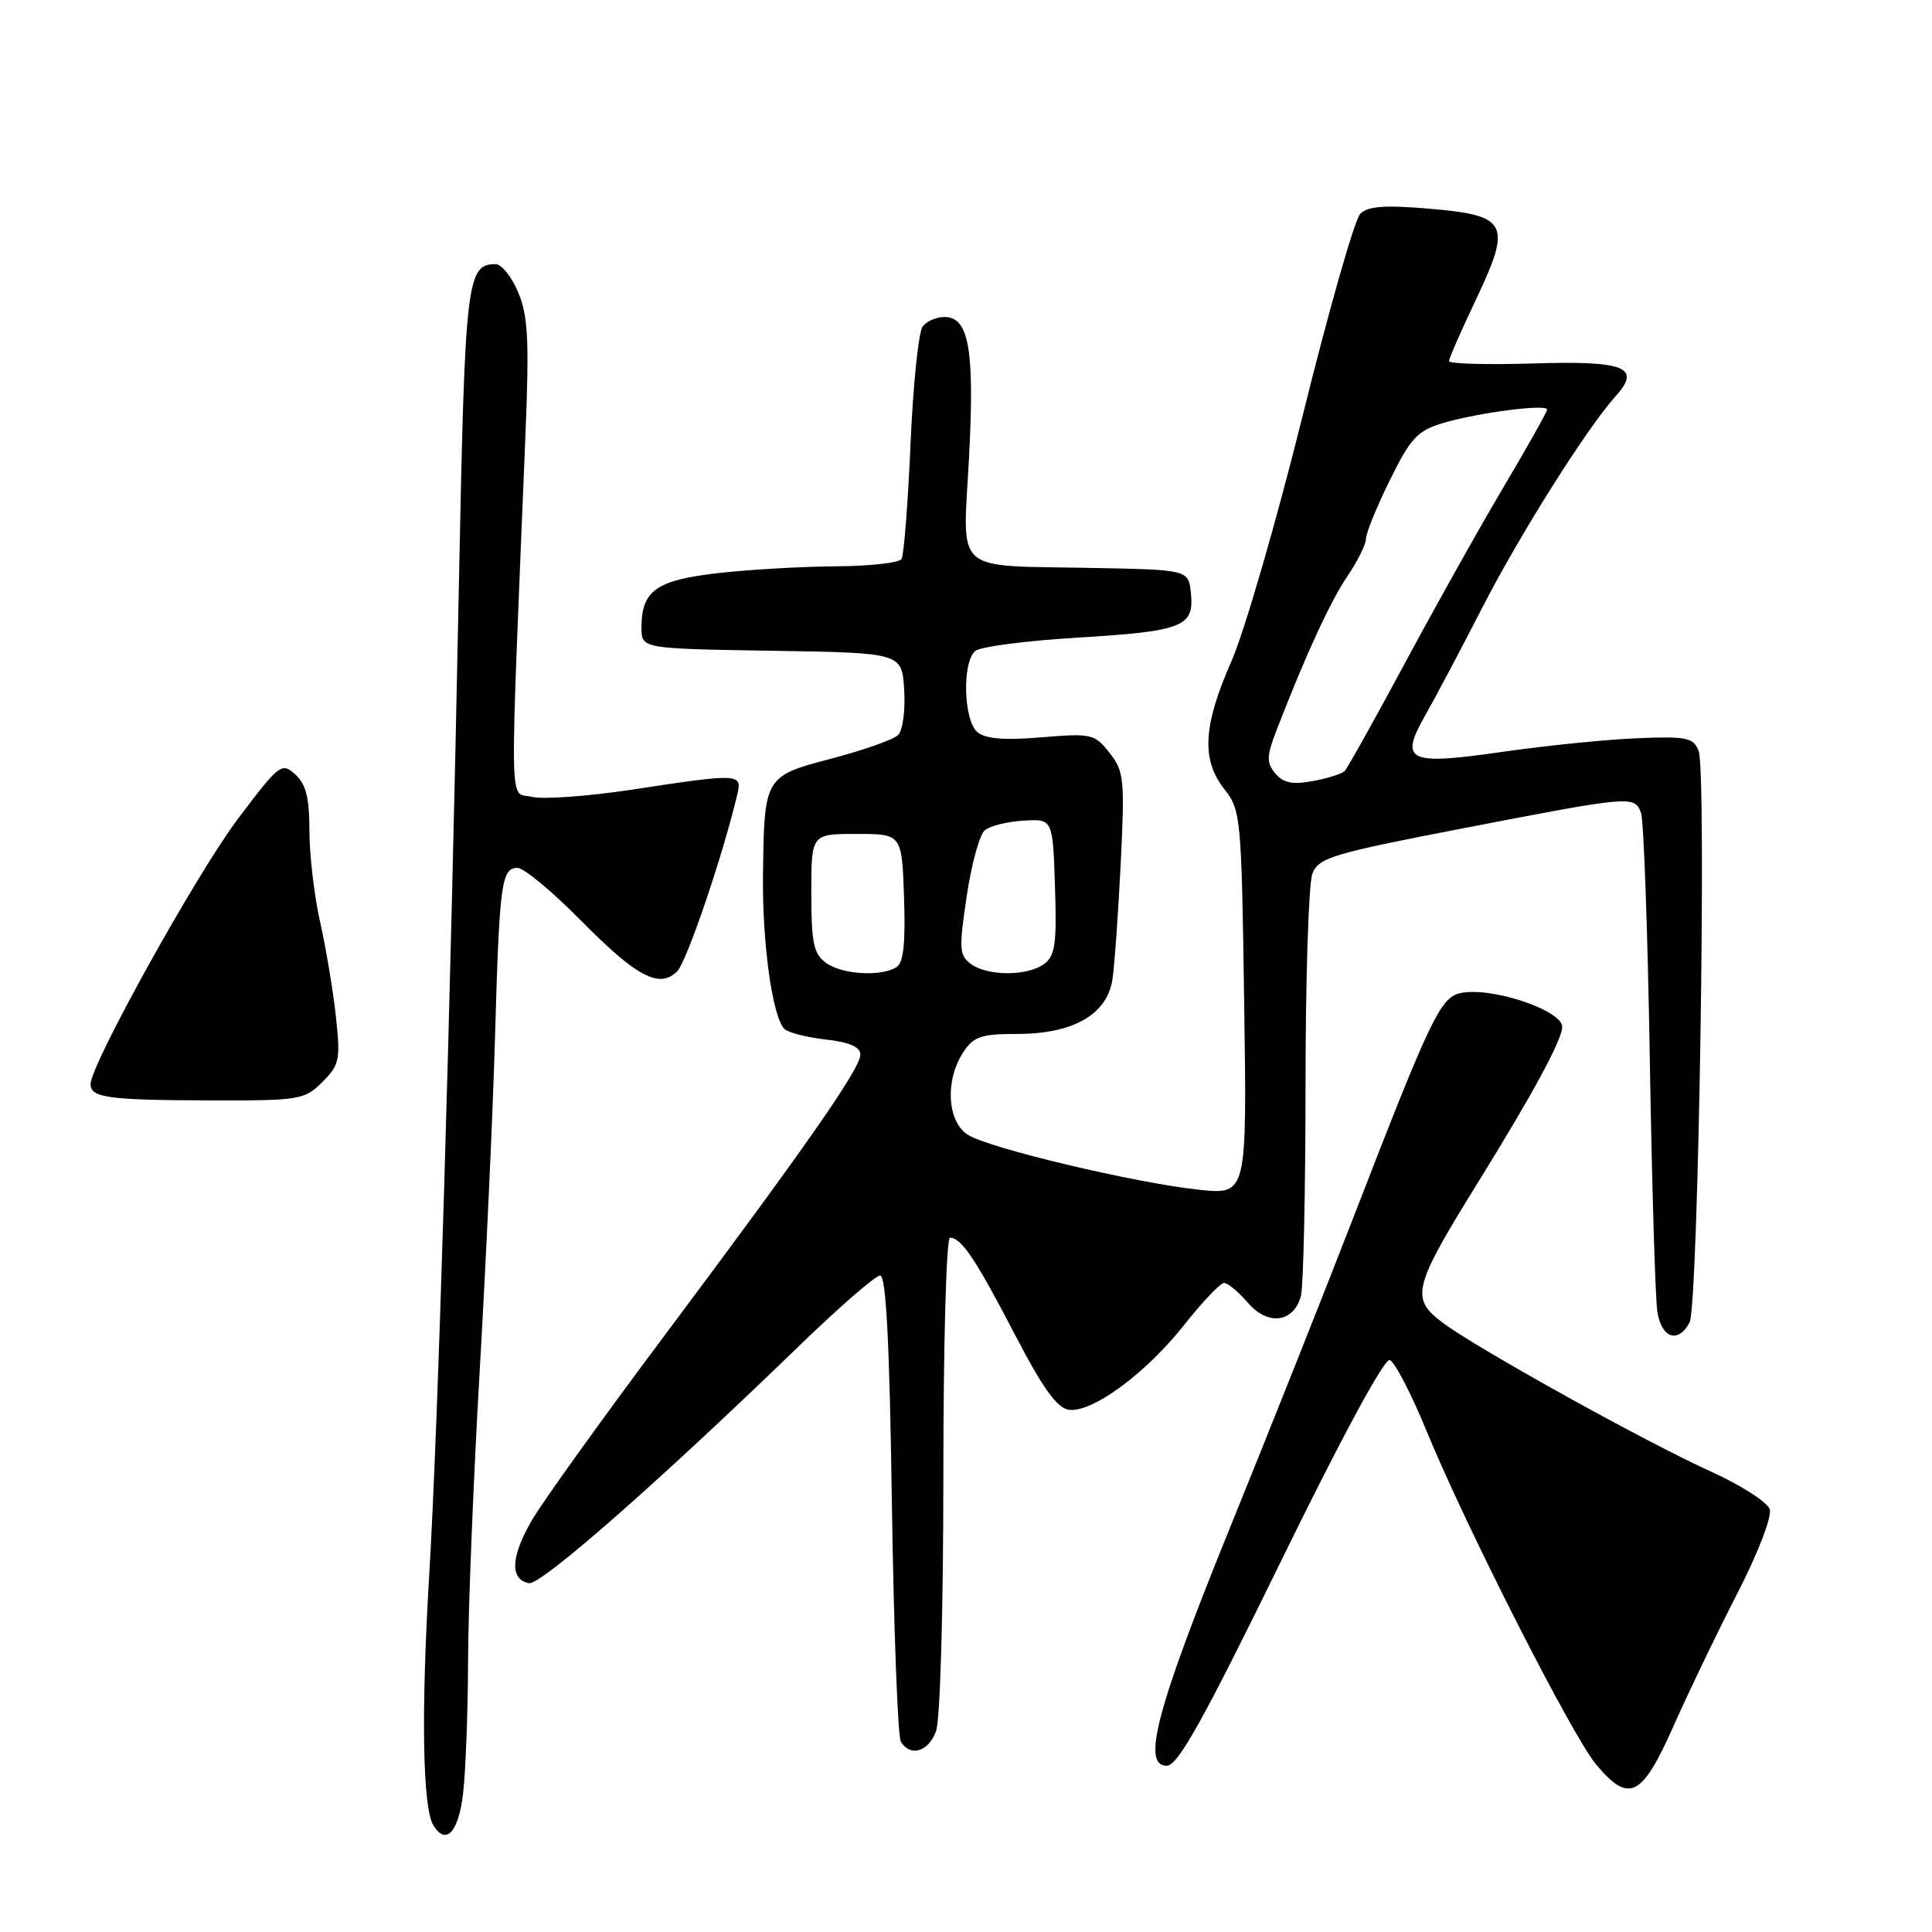 <?xml version="1.0" encoding="UTF-8" standalone="no"?>
<!DOCTYPE svg PUBLIC "-//W3C//DTD SVG 1.1//EN" "http://www.w3.org/Graphics/SVG/1.1/DTD/svg11.dtd" >
<svg xmlns="http://www.w3.org/2000/svg" xmlns:xlink="http://www.w3.org/1999/xlink" version="1.1" viewBox="0 0 256 256">
 <g >
 <path fill="currentColor"
d=" M 61.35 237.75 C 61.70 234.86 62.00 226.88 62.02 220.00 C 62.04 213.12 62.74 195.80 63.57 181.50 C 64.40 167.20 65.31 147.40 65.59 137.50 C 66.17 117.05 66.44 115.00 68.57 115.00 C 69.41 115.00 73.15 118.10 76.88 121.88 C 84.35 129.45 87.37 131.06 89.73 128.70 C 91.00 127.43 95.77 113.39 97.70 105.25 C 98.36 102.48 97.97 102.46 83.82 104.62 C 77.95 105.52 71.93 105.95 70.44 105.58 C 67.43 104.82 67.51 109.39 69.61 58.00 C 70.14 45.14 69.98 41.86 68.67 38.75 C 67.81 36.69 66.46 35.00 65.67 35.00 C 61.86 35.00 61.61 37.13 60.84 75.85 C 59.67 135.23 58.06 188.89 56.86 208.95 C 55.79 226.94 56.00 239.57 57.42 241.86 C 59.08 244.56 60.74 242.82 61.35 237.75 Z  M 221.73 228.75 C 223.75 224.21 227.56 216.27 230.22 211.10 C 232.96 205.77 234.81 200.96 234.50 199.99 C 234.20 199.05 230.70 196.80 226.73 195.00 C 217.95 191.02 195.76 178.70 191.17 175.27 C 186.84 172.03 187.19 170.63 195.95 156.50 C 203.12 144.92 207.00 137.75 207.00 136.08 C 207.00 133.81 197.31 130.64 193.39 131.62 C 190.85 132.25 189.45 135.19 179.65 160.50 C 175.61 170.95 168.12 189.78 163.01 202.35 C 153.26 226.37 151.22 234.02 154.62 233.97 C 156.08 233.95 159.46 227.88 169.73 206.88 C 177.65 190.67 183.43 179.98 184.14 180.21 C 184.80 180.43 186.98 184.63 189.00 189.55 C 194.25 202.34 208.36 230.08 211.51 233.83 C 215.86 239.00 217.56 238.16 221.73 228.75 Z  M 124.02 229.43 C 124.58 227.97 125.00 213.44 125.00 195.43 C 125.00 178.07 125.39 164.00 125.88 164.00 C 127.38 164.00 129.32 166.90 134.50 176.88 C 138.16 183.92 140.07 186.58 141.62 186.80 C 144.69 187.24 151.82 182.00 156.90 175.57 C 159.32 172.51 161.70 170.00 162.20 170.00 C 162.69 170.00 164.11 171.18 165.36 172.63 C 168.01 175.71 171.43 175.27 172.38 171.72 C 172.71 170.50 172.98 157.94 172.99 143.82 C 172.99 129.69 173.40 117.08 173.89 115.79 C 174.71 113.64 176.41 113.13 194.14 109.70 C 216.26 105.43 216.56 105.41 217.44 107.70 C 217.80 108.64 218.32 123.15 218.60 139.95 C 218.88 156.75 219.33 171.96 219.60 173.75 C 220.14 177.32 222.35 178.09 223.88 175.23 C 225.03 173.07 226.16 102.29 225.08 99.51 C 224.39 97.73 223.52 97.55 216.90 97.82 C 212.83 97.99 204.83 98.80 199.11 99.62 C 186.50 101.44 185.37 100.90 188.90 94.70 C 190.21 92.39 193.60 86.00 196.42 80.50 C 201.34 70.89 210.29 56.70 214.09 52.48 C 217.54 48.66 215.32 47.78 203.13 48.16 C 197.01 48.35 192.00 48.21 192.00 47.85 C 192.00 47.50 193.61 43.82 195.58 39.68 C 200.36 29.60 199.81 28.53 189.34 27.65 C 183.48 27.15 181.25 27.32 180.24 28.33 C 179.50 29.07 176.07 41.11 172.61 55.08 C 169.14 69.06 164.89 83.73 163.15 87.67 C 159.40 96.21 159.16 100.66 162.25 104.59 C 164.42 107.35 164.51 108.31 164.86 132.88 C 165.23 158.31 165.23 158.31 158.91 157.65 C 150.53 156.77 131.08 152.16 128.25 150.37 C 125.51 148.64 125.19 143.17 127.62 139.46 C 129.01 137.33 129.98 137.00 134.87 137.00 C 142.21 136.99 146.69 134.42 147.40 129.80 C 147.68 127.98 148.17 121.08 148.50 114.45 C 149.05 103.27 148.95 102.20 147.02 99.76 C 145.04 97.24 144.64 97.15 138.00 97.70 C 133.11 98.11 130.60 97.91 129.52 97.02 C 127.66 95.47 127.46 87.68 129.25 86.24 C 129.94 85.69 135.90 84.91 142.50 84.51 C 156.70 83.65 158.23 83.07 157.81 78.68 C 157.50 75.50 157.50 75.50 145.00 75.26 C 125.96 74.88 127.59 76.31 128.40 60.63 C 129.15 46.31 128.39 42.00 125.15 42.00 C 124.10 42.00 122.80 42.56 122.26 43.25 C 121.72 43.94 120.99 50.94 120.65 58.82 C 120.31 66.70 119.77 73.56 119.46 74.07 C 119.14 74.58 115.20 75.02 110.69 75.04 C 106.19 75.07 99.15 75.48 95.06 75.95 C 86.93 76.89 85.00 78.27 85.00 83.17 C 85.00 85.95 85.00 85.95 102.25 86.23 C 119.50 86.50 119.50 86.50 119.81 91.39 C 119.98 94.08 119.62 96.78 119.01 97.39 C 118.41 97.99 114.46 99.39 110.24 100.50 C 101.28 102.84 101.25 102.88 101.10 116.11 C 101.00 125.02 102.36 134.76 103.93 136.33 C 104.42 136.82 106.89 137.46 109.41 137.74 C 112.58 138.10 114.00 138.72 114.00 139.75 C 114.00 141.59 106.92 151.74 87.90 177.17 C 79.81 187.98 71.98 198.88 70.51 201.39 C 67.68 206.23 67.52 209.28 70.09 209.78 C 71.65 210.08 87.20 196.43 105.69 178.53 C 111.08 173.30 116.00 169.02 116.62 169.01 C 117.41 169.00 117.87 177.86 118.18 199.29 C 118.43 215.95 118.96 230.13 119.37 230.79 C 120.63 232.83 123.00 232.14 124.02 229.43 Z  M 42.72 143.37 C 44.99 141.10 45.13 140.42 44.51 134.70 C 44.14 131.29 43.20 125.66 42.42 122.19 C 41.64 118.72 41.00 113.27 41.00 110.09 C 41.00 105.71 40.55 103.90 39.12 102.61 C 37.32 100.98 37.00 101.23 31.47 108.58 C 26.02 115.82 12.00 141.08 12.00 143.66 C 12.00 145.46 14.35 145.77 27.88 145.81 C 39.72 145.84 40.36 145.73 42.72 143.37 Z  M 109.44 127.58 C 107.81 126.39 107.50 124.93 107.50 118.33 C 107.50 110.50 107.50 110.50 113.50 110.50 C 119.50 110.50 119.50 110.50 119.79 118.91 C 120.00 124.97 119.72 127.56 118.79 128.15 C 116.75 129.45 111.56 129.13 109.44 127.58 Z  M 128.66 127.74 C 127.11 126.61 127.05 125.72 128.09 118.77 C 128.72 114.52 129.80 110.58 130.49 110.01 C 131.18 109.44 133.49 108.86 135.62 108.74 C 139.50 108.50 139.50 108.50 139.79 117.48 C 140.04 125.07 139.81 126.66 138.35 127.73 C 136.13 129.36 130.88 129.36 128.66 127.74 Z  M 168.98 102.48 C 167.79 101.04 167.82 100.21 169.19 96.65 C 173.03 86.73 176.28 79.68 178.55 76.33 C 179.90 74.34 181.00 72.12 181.00 71.38 C 181.00 70.64 182.42 67.15 184.16 63.63 C 186.92 58.03 187.81 57.07 191.20 56.06 C 195.79 54.68 205.00 53.49 205.00 54.27 C 205.00 54.57 202.37 59.24 199.16 64.66 C 195.95 70.07 190.07 80.58 186.09 88.00 C 182.10 95.42 178.54 101.80 178.17 102.17 C 177.80 102.54 175.90 103.14 173.94 103.50 C 171.25 103.99 170.03 103.74 168.98 102.48 Z "/>
</g>
</svg>